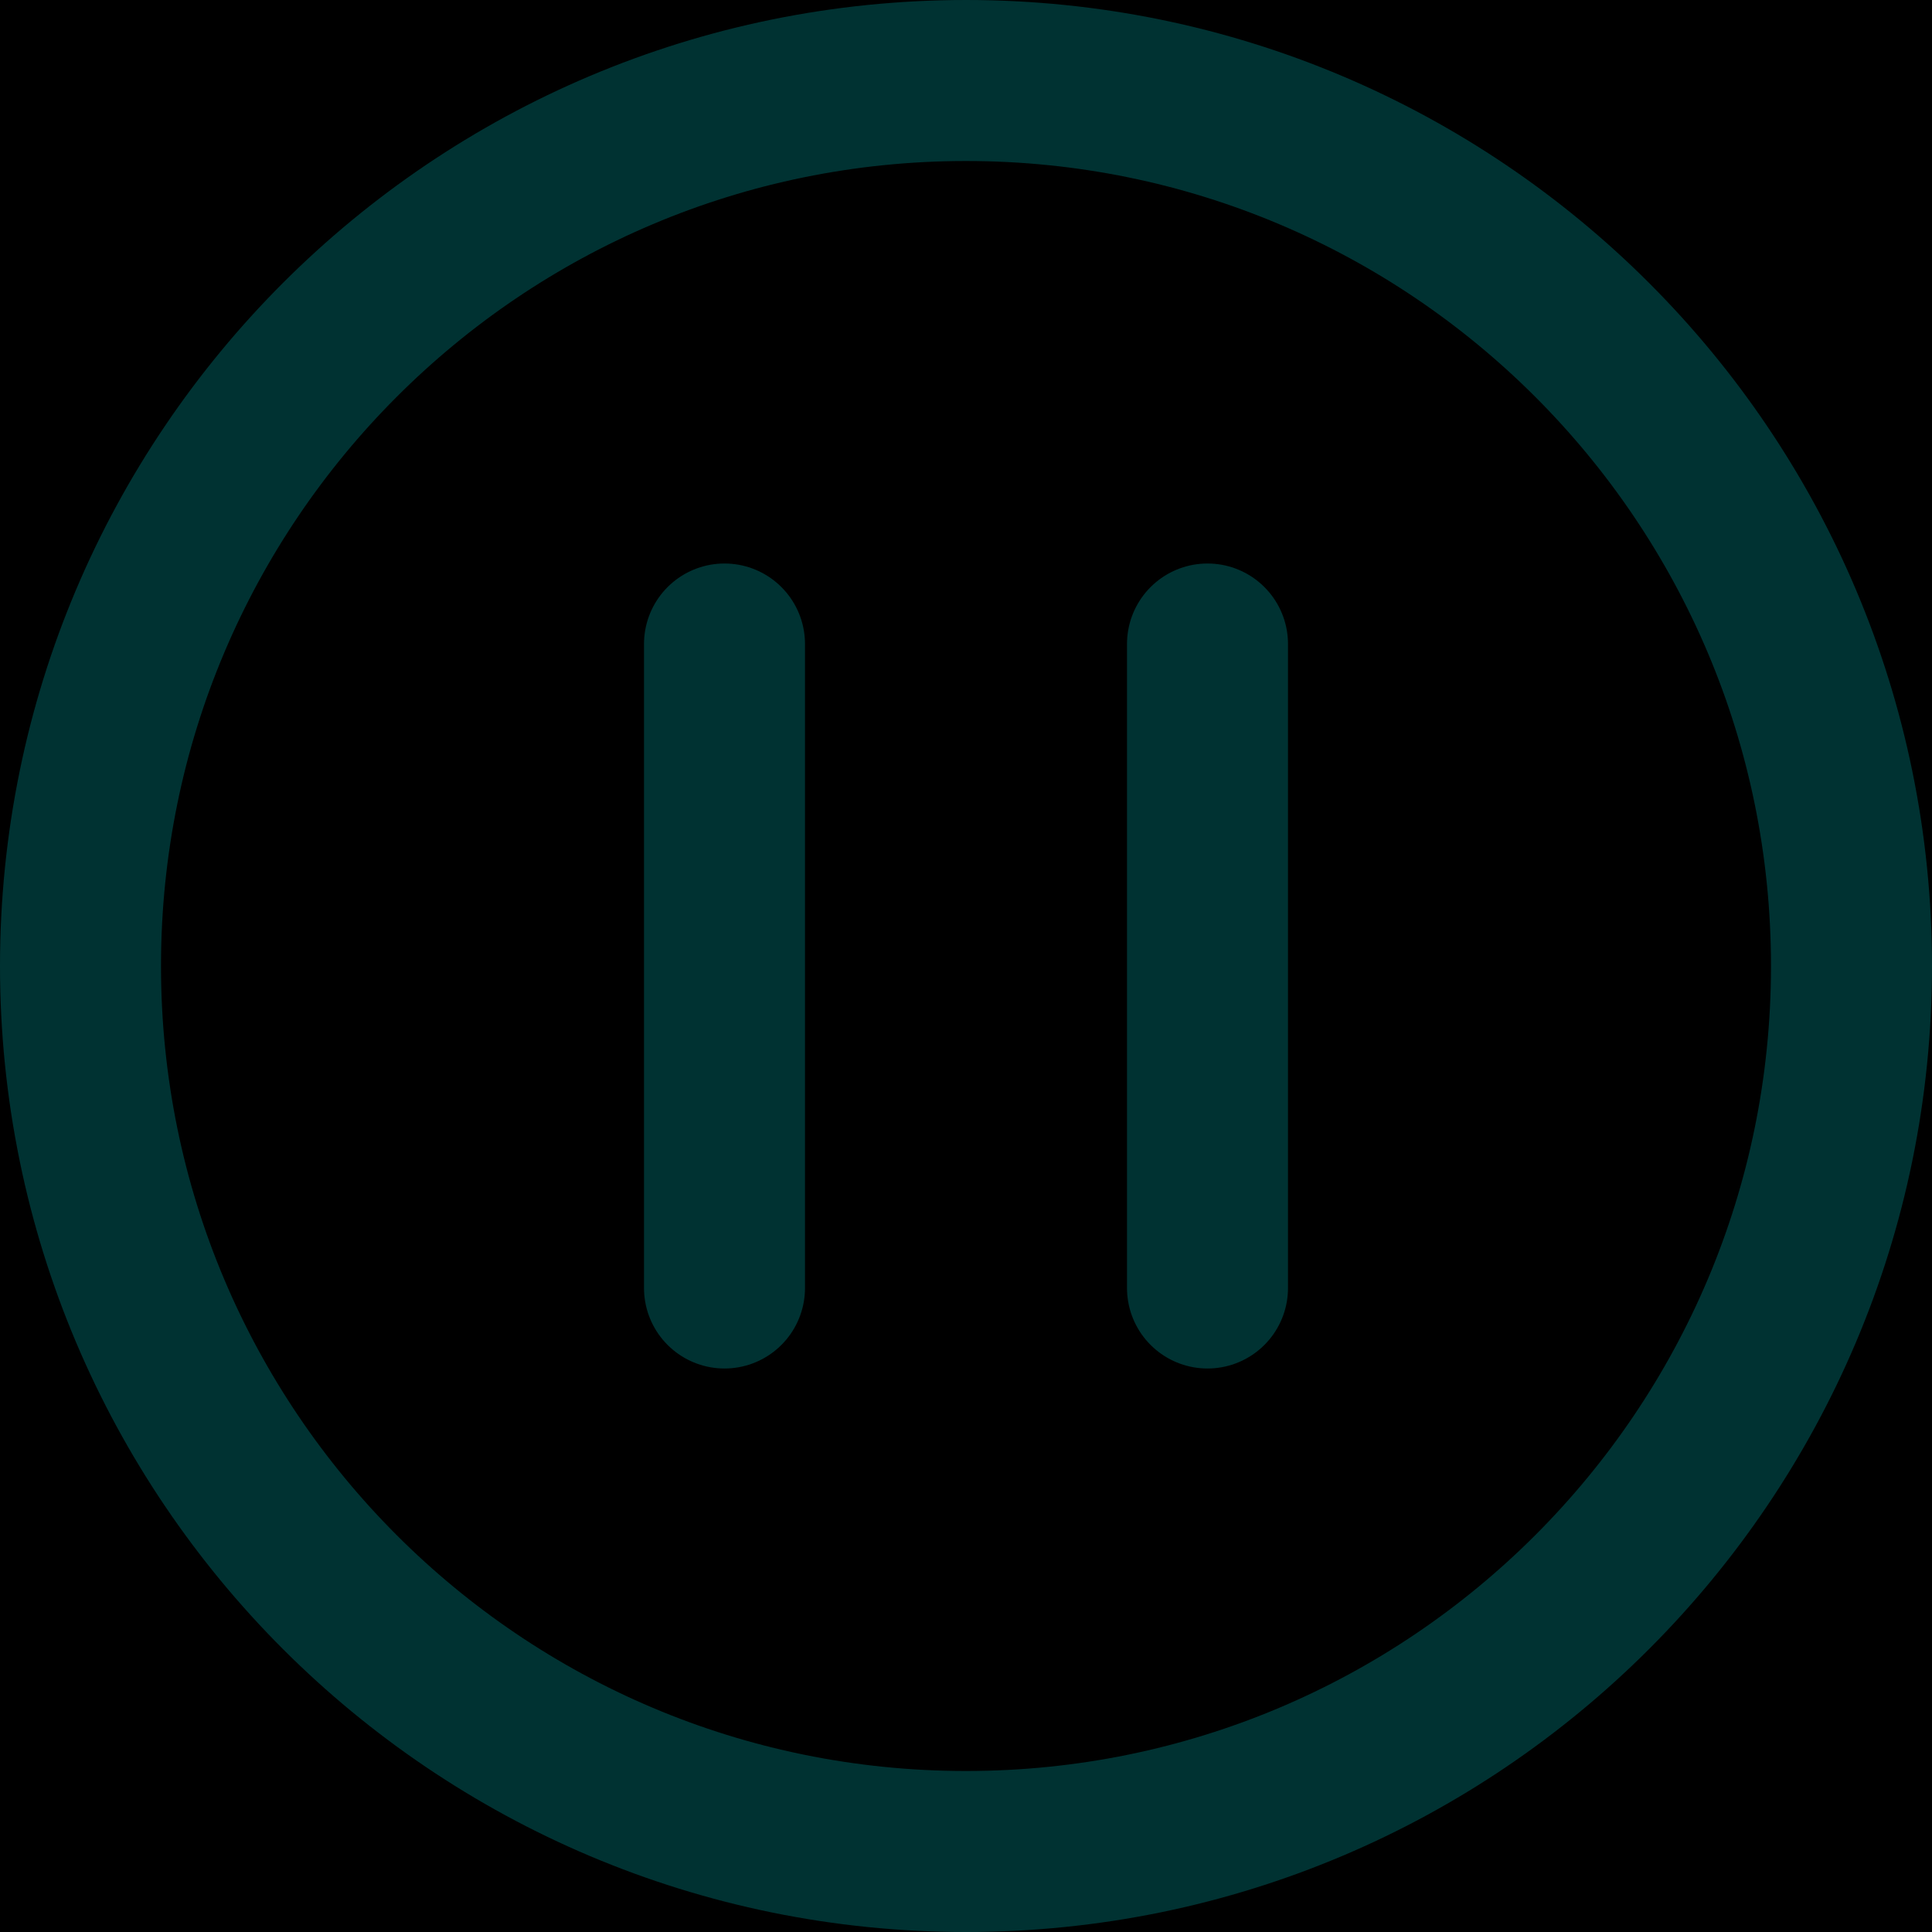 <svg xmlns="http://www.w3.org/2000/svg" viewBox="0 0 24 24"><g clip-path="url(#a)"><path d="M0 0h24v24h-24z"/><path stroke="#003232" stroke-linecap="round" stroke-linejoin="round" stroke-width="2" d="M9 16v-8m6 8v-8m8 4c0 6.075-4.925 11-11 11s-11-4.925-11-11 4.925-11 11-11 11 4.925 11 11Z"/></g><defs><clipPath id="a"><path d="M0 0h24v24h-24z"/></clipPath></defs></svg>